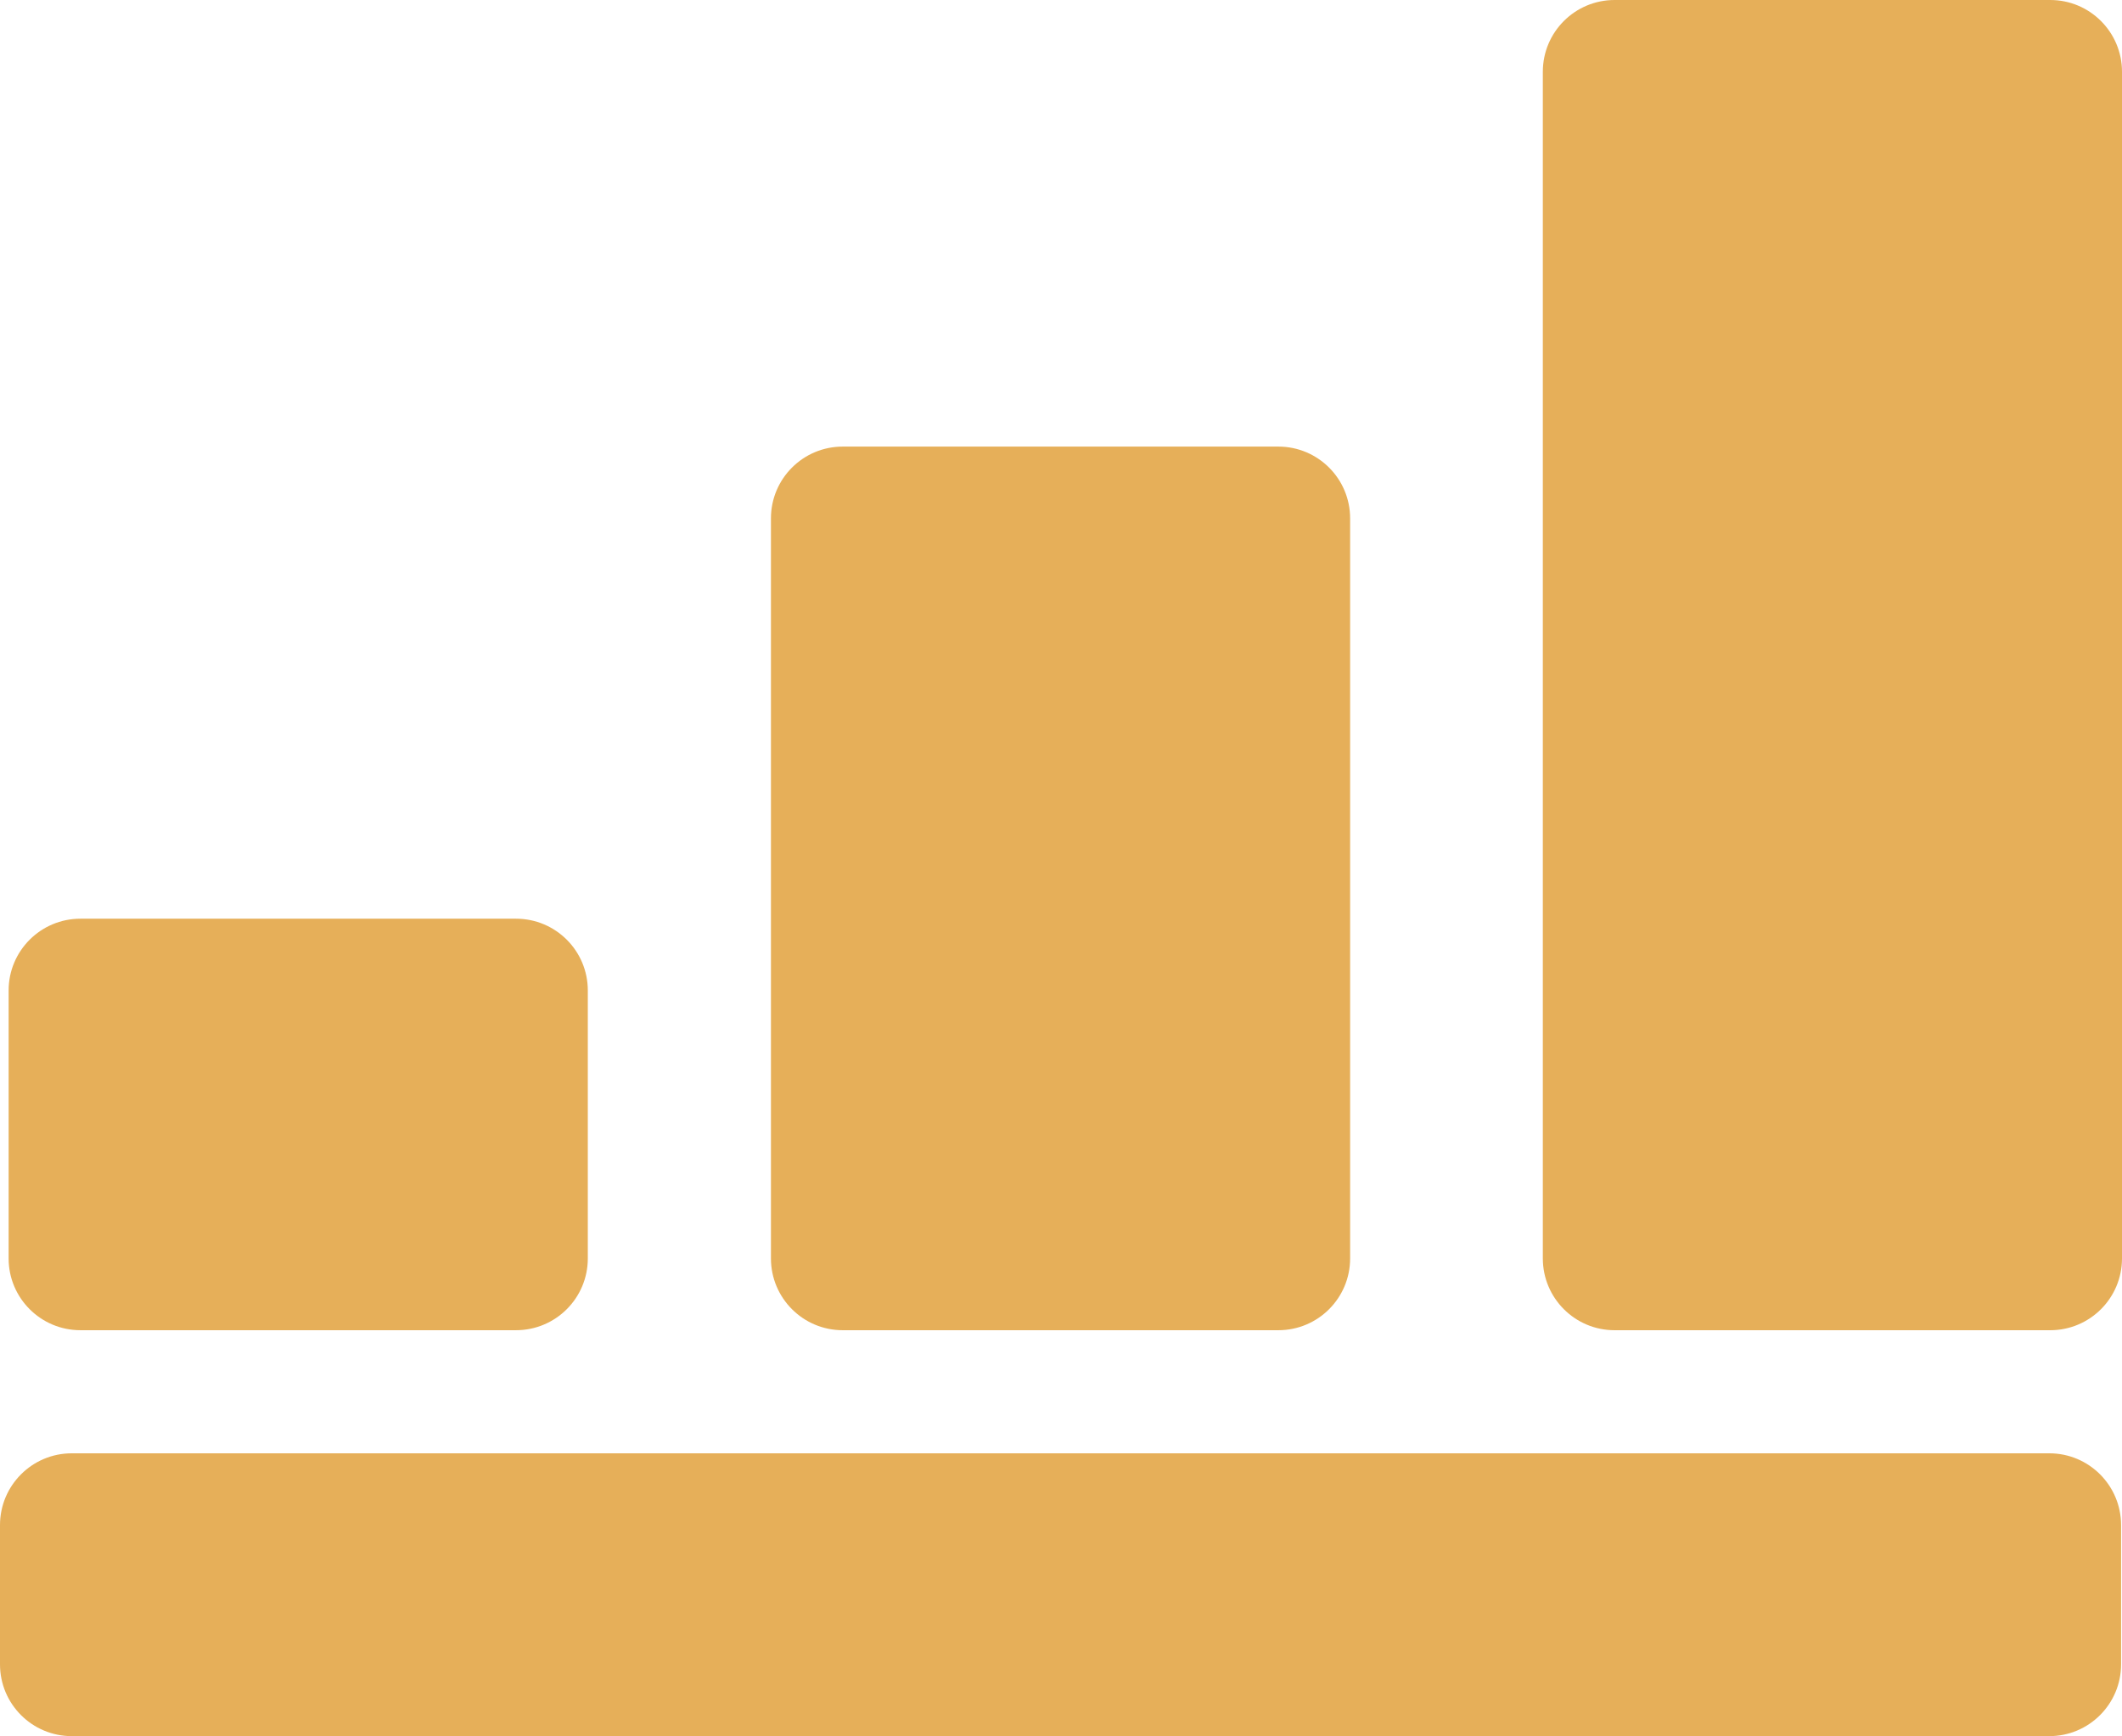 <?xml version="1.0" encoding="utf-8"?>
<!-- Generator: Adobe Illustrator 16.0.0, SVG Export Plug-In . SVG Version: 6.00 Build 0)  -->
<!DOCTYPE svg PUBLIC "-//W3C//DTD SVG 1.1//EN" "http://www.w3.org/Graphics/SVG/1.1/DTD/svg11.dtd">
<svg version="1.1" id="Capa_1" xmlns="http://www.w3.org/2000/svg" xmlns:xlink="http://www.w3.org/1999/xlink" x="0px" y="0px"
	 width="595.279px" height="486.975px" viewBox="0 0 595.279 486.975" enable-background="new 0 0 595.279 486.975"
	 xml:space="preserve">
<path fill="#E6AF59" d="M595.02,427.78v39.062c0,11.121-9.012,20.133-20.133,20.133H20.132C9.014,486.975,0,477.963,0,466.842
	V427.78c0-11.121,9.016-20.133,20.132-20.133h554.757C586.008,407.647,595.02,416.662,595.02,427.78z M575.148,0H452.937
	c-11.121,0-20.132,9.011-20.132,20.132v332.854c0,11.119,9.011,20.133,20.132,20.133h122.211c11.121,0,20.132-9.014,20.132-20.133
	V20.132C595.28,9.011,586.269,0,575.148,0z M358.614,125.266h-122.21c-11.118,0-20.133,9.01-20.133,20.131v207.588
	c0,11.119,9.015,20.133,20.133,20.133h122.21c11.121,0,20.133-9.014,20.133-20.133V145.396
	C378.746,134.279,369.735,125.266,358.614,125.266z M144.767,257.692H22.553c-11.118,0-20.134,9.011-20.134,20.132v75.161
	c0,11.119,9.016,20.132,20.134,20.132h122.211c11.116,0,20.133-9.013,20.133-20.132v-75.161
	C164.899,266.703,155.885,257.692,144.767,257.692z"/>
</svg>
